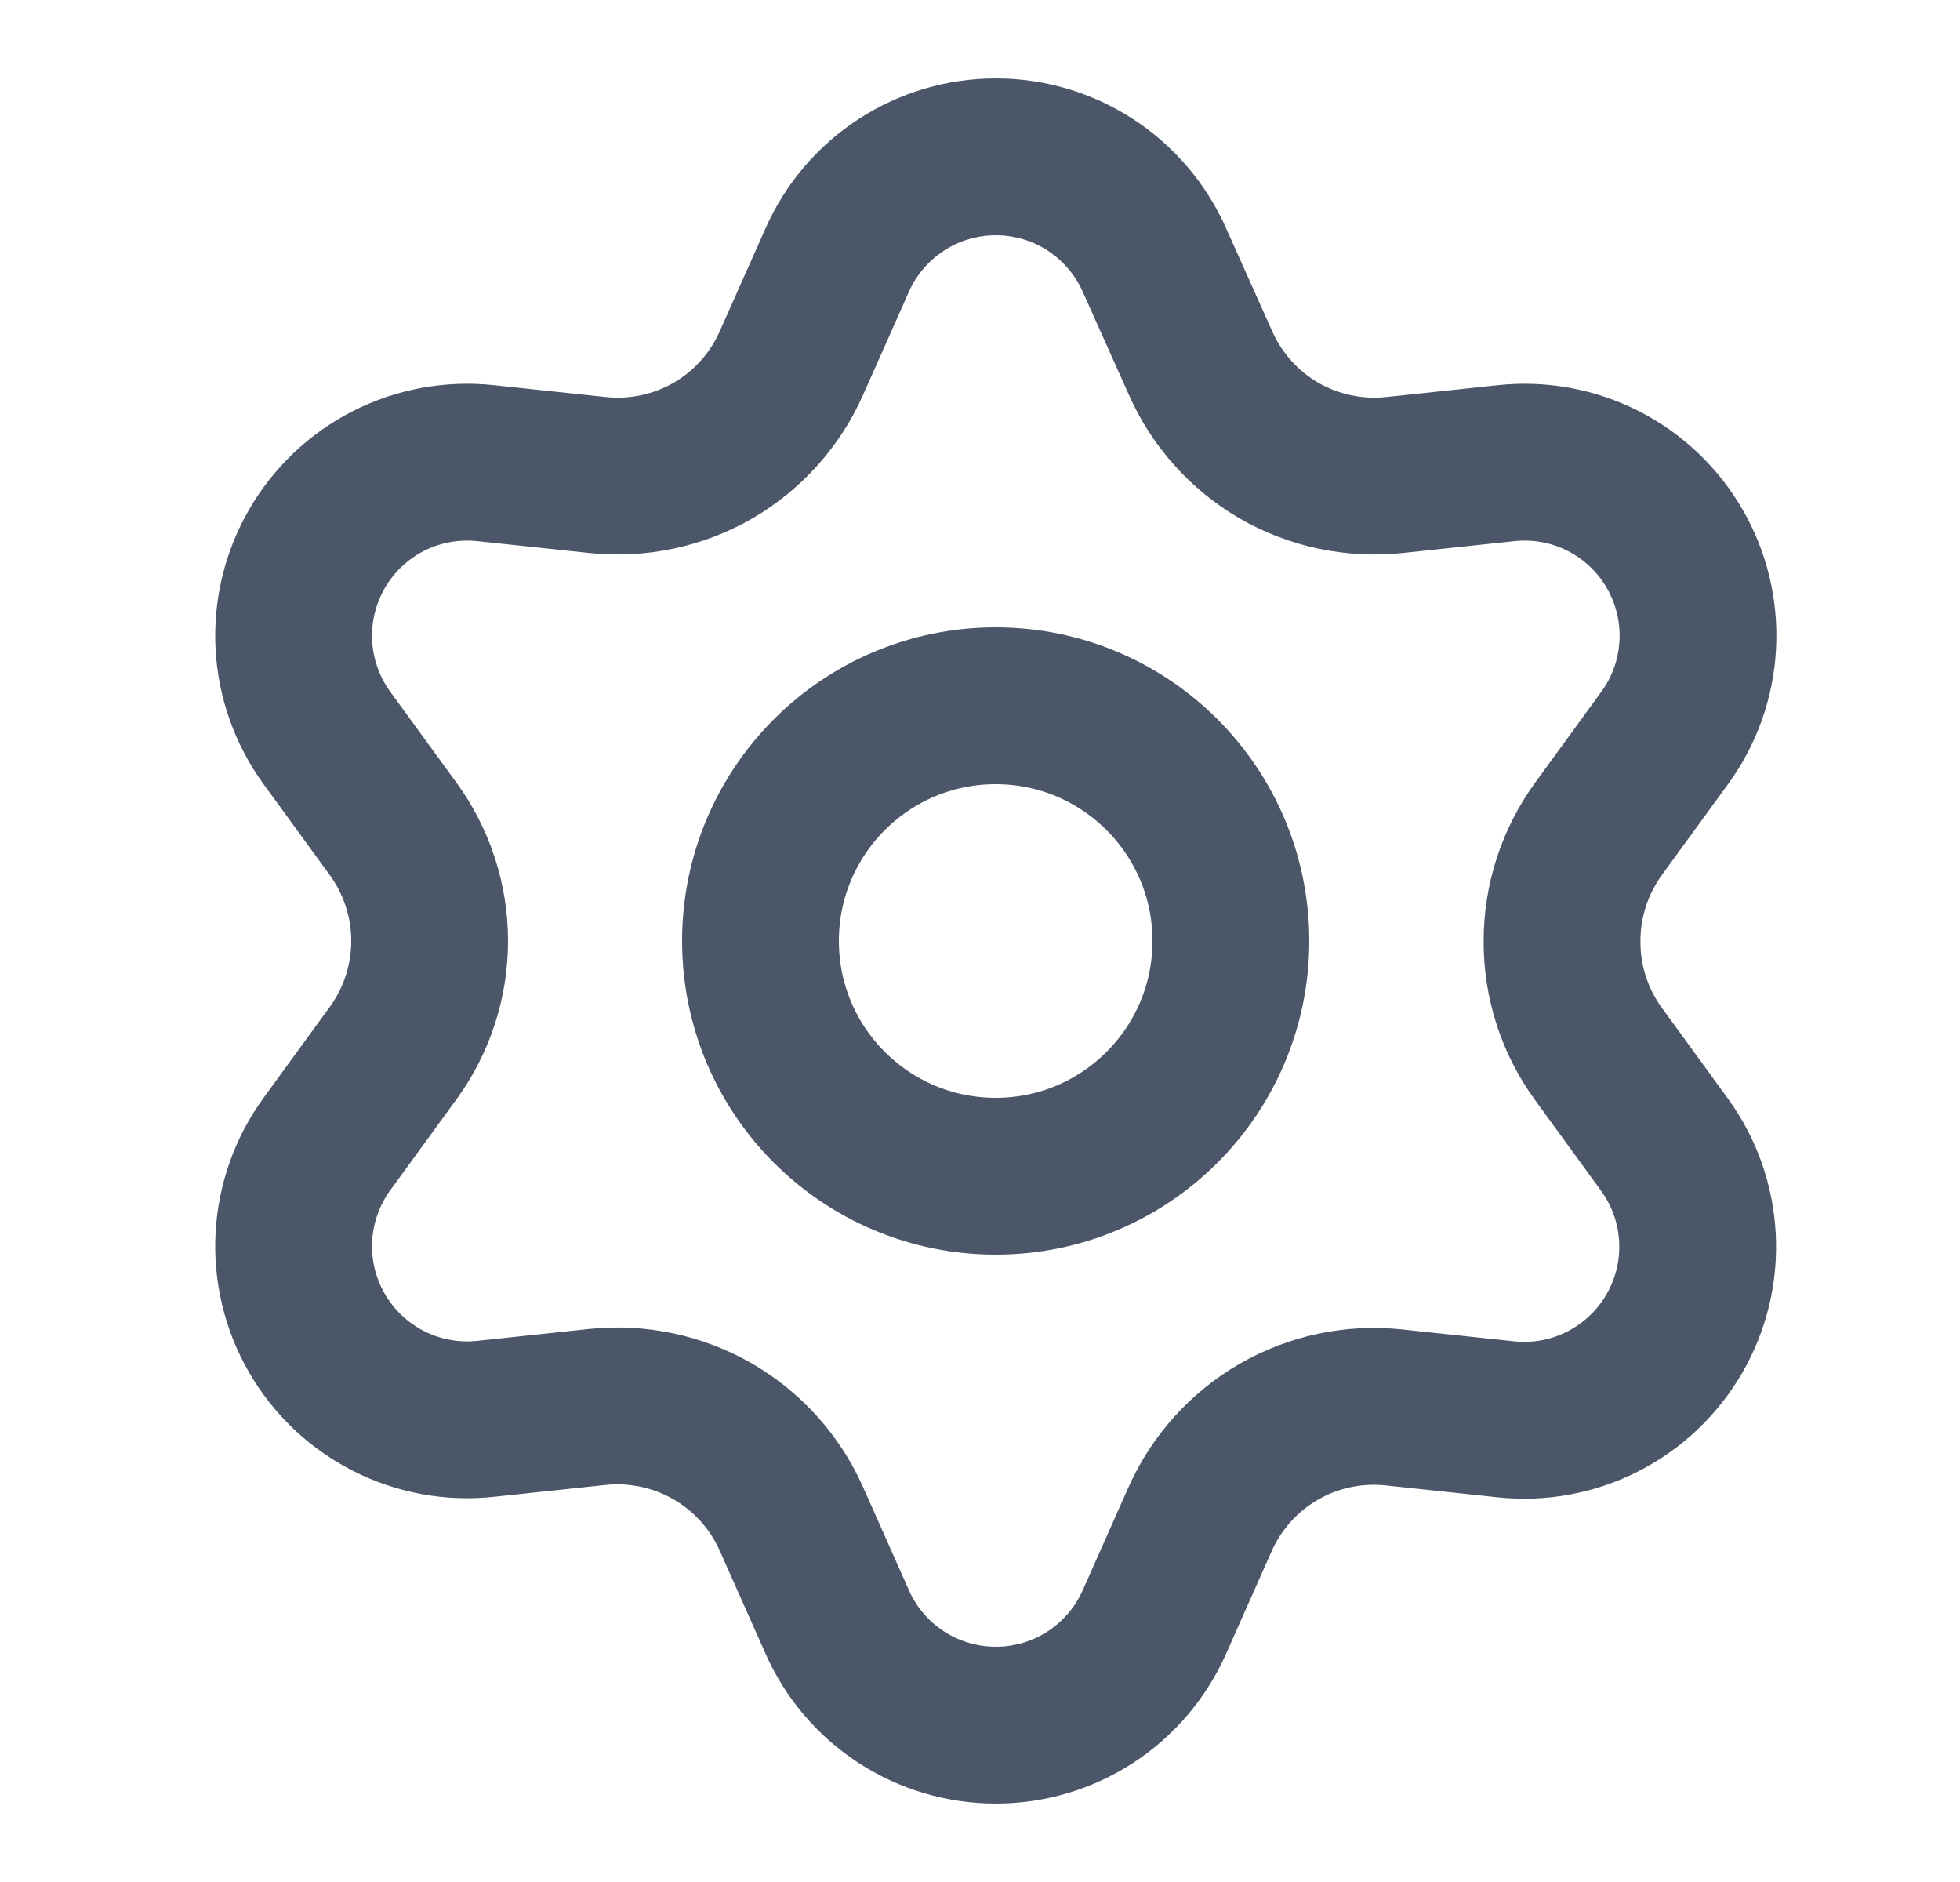 <svg width="25" height="24" viewBox="0 0 25 24" fill="none" xmlns="http://www.w3.org/2000/svg">
<path d="M10.095 19.371L10.68 20.686C10.853 21.077 11.137 21.409 11.496 21.643C11.855 21.876 12.274 22 12.702 22C13.13 22 13.549 21.876 13.908 21.643C14.267 21.409 14.55 21.077 14.724 20.686L15.308 19.371C15.517 18.905 15.866 18.516 16.308 18.26C16.753 18.003 17.268 17.894 17.778 17.948L19.208 18.1C19.634 18.145 20.064 18.066 20.445 17.871C20.826 17.677 21.143 17.376 21.357 17.006C21.572 16.635 21.674 16.21 21.651 15.783C21.629 15.355 21.483 14.944 21.231 14.598L20.384 13.434C20.082 13.017 19.921 12.515 19.924 12C19.924 11.487 20.087 10.986 20.388 10.571L21.235 9.408C21.487 9.062 21.633 8.65 21.655 8.223C21.678 7.795 21.576 7.371 21.362 7C21.148 6.629 20.831 6.328 20.45 6.134C20.068 5.94 19.639 5.861 19.213 5.906L17.783 6.058C17.272 6.111 16.758 6.002 16.313 5.746C15.87 5.488 15.52 5.097 15.313 4.629L14.724 3.314C14.55 2.923 14.267 2.591 13.908 2.357C13.549 2.124 13.13 2 12.702 2C12.274 2 11.855 2.124 11.496 2.357C11.137 2.591 10.853 2.923 10.68 3.314L10.095 4.629C9.888 5.097 9.538 5.488 9.095 5.746C8.65 6.002 8.136 6.111 7.625 6.058L6.191 5.906C5.765 5.861 5.335 5.94 4.954 6.134C4.573 6.328 4.256 6.629 4.042 7C3.828 7.371 3.726 7.795 3.748 8.223C3.771 8.65 3.917 9.062 4.168 9.408L5.015 10.571C5.317 10.986 5.48 11.487 5.48 12C5.48 12.513 5.317 13.014 5.015 13.429L4.168 14.592C3.917 14.938 3.771 15.35 3.748 15.777C3.726 16.205 3.828 16.63 4.042 17C4.256 17.371 4.573 17.671 4.954 17.865C5.336 18.06 5.765 18.139 6.191 18.094L7.621 17.942C8.131 17.889 8.646 17.998 9.091 18.254C9.535 18.511 9.887 18.902 10.095 19.371Z" stroke="#4B5768" stroke-width="2" stroke-linecap="round" stroke-linejoin="round"/>
<path d="M12.7 15C14.357 15 15.7 13.657 15.7 12C15.7 10.343 14.357 9 12.7 9C11.043 9 9.7 10.343 9.7 12C9.7 13.657 11.043 15 12.7 15Z" stroke="#4B5768" stroke-width="2" stroke-linecap="round" stroke-linejoin="round"/>
</svg>
